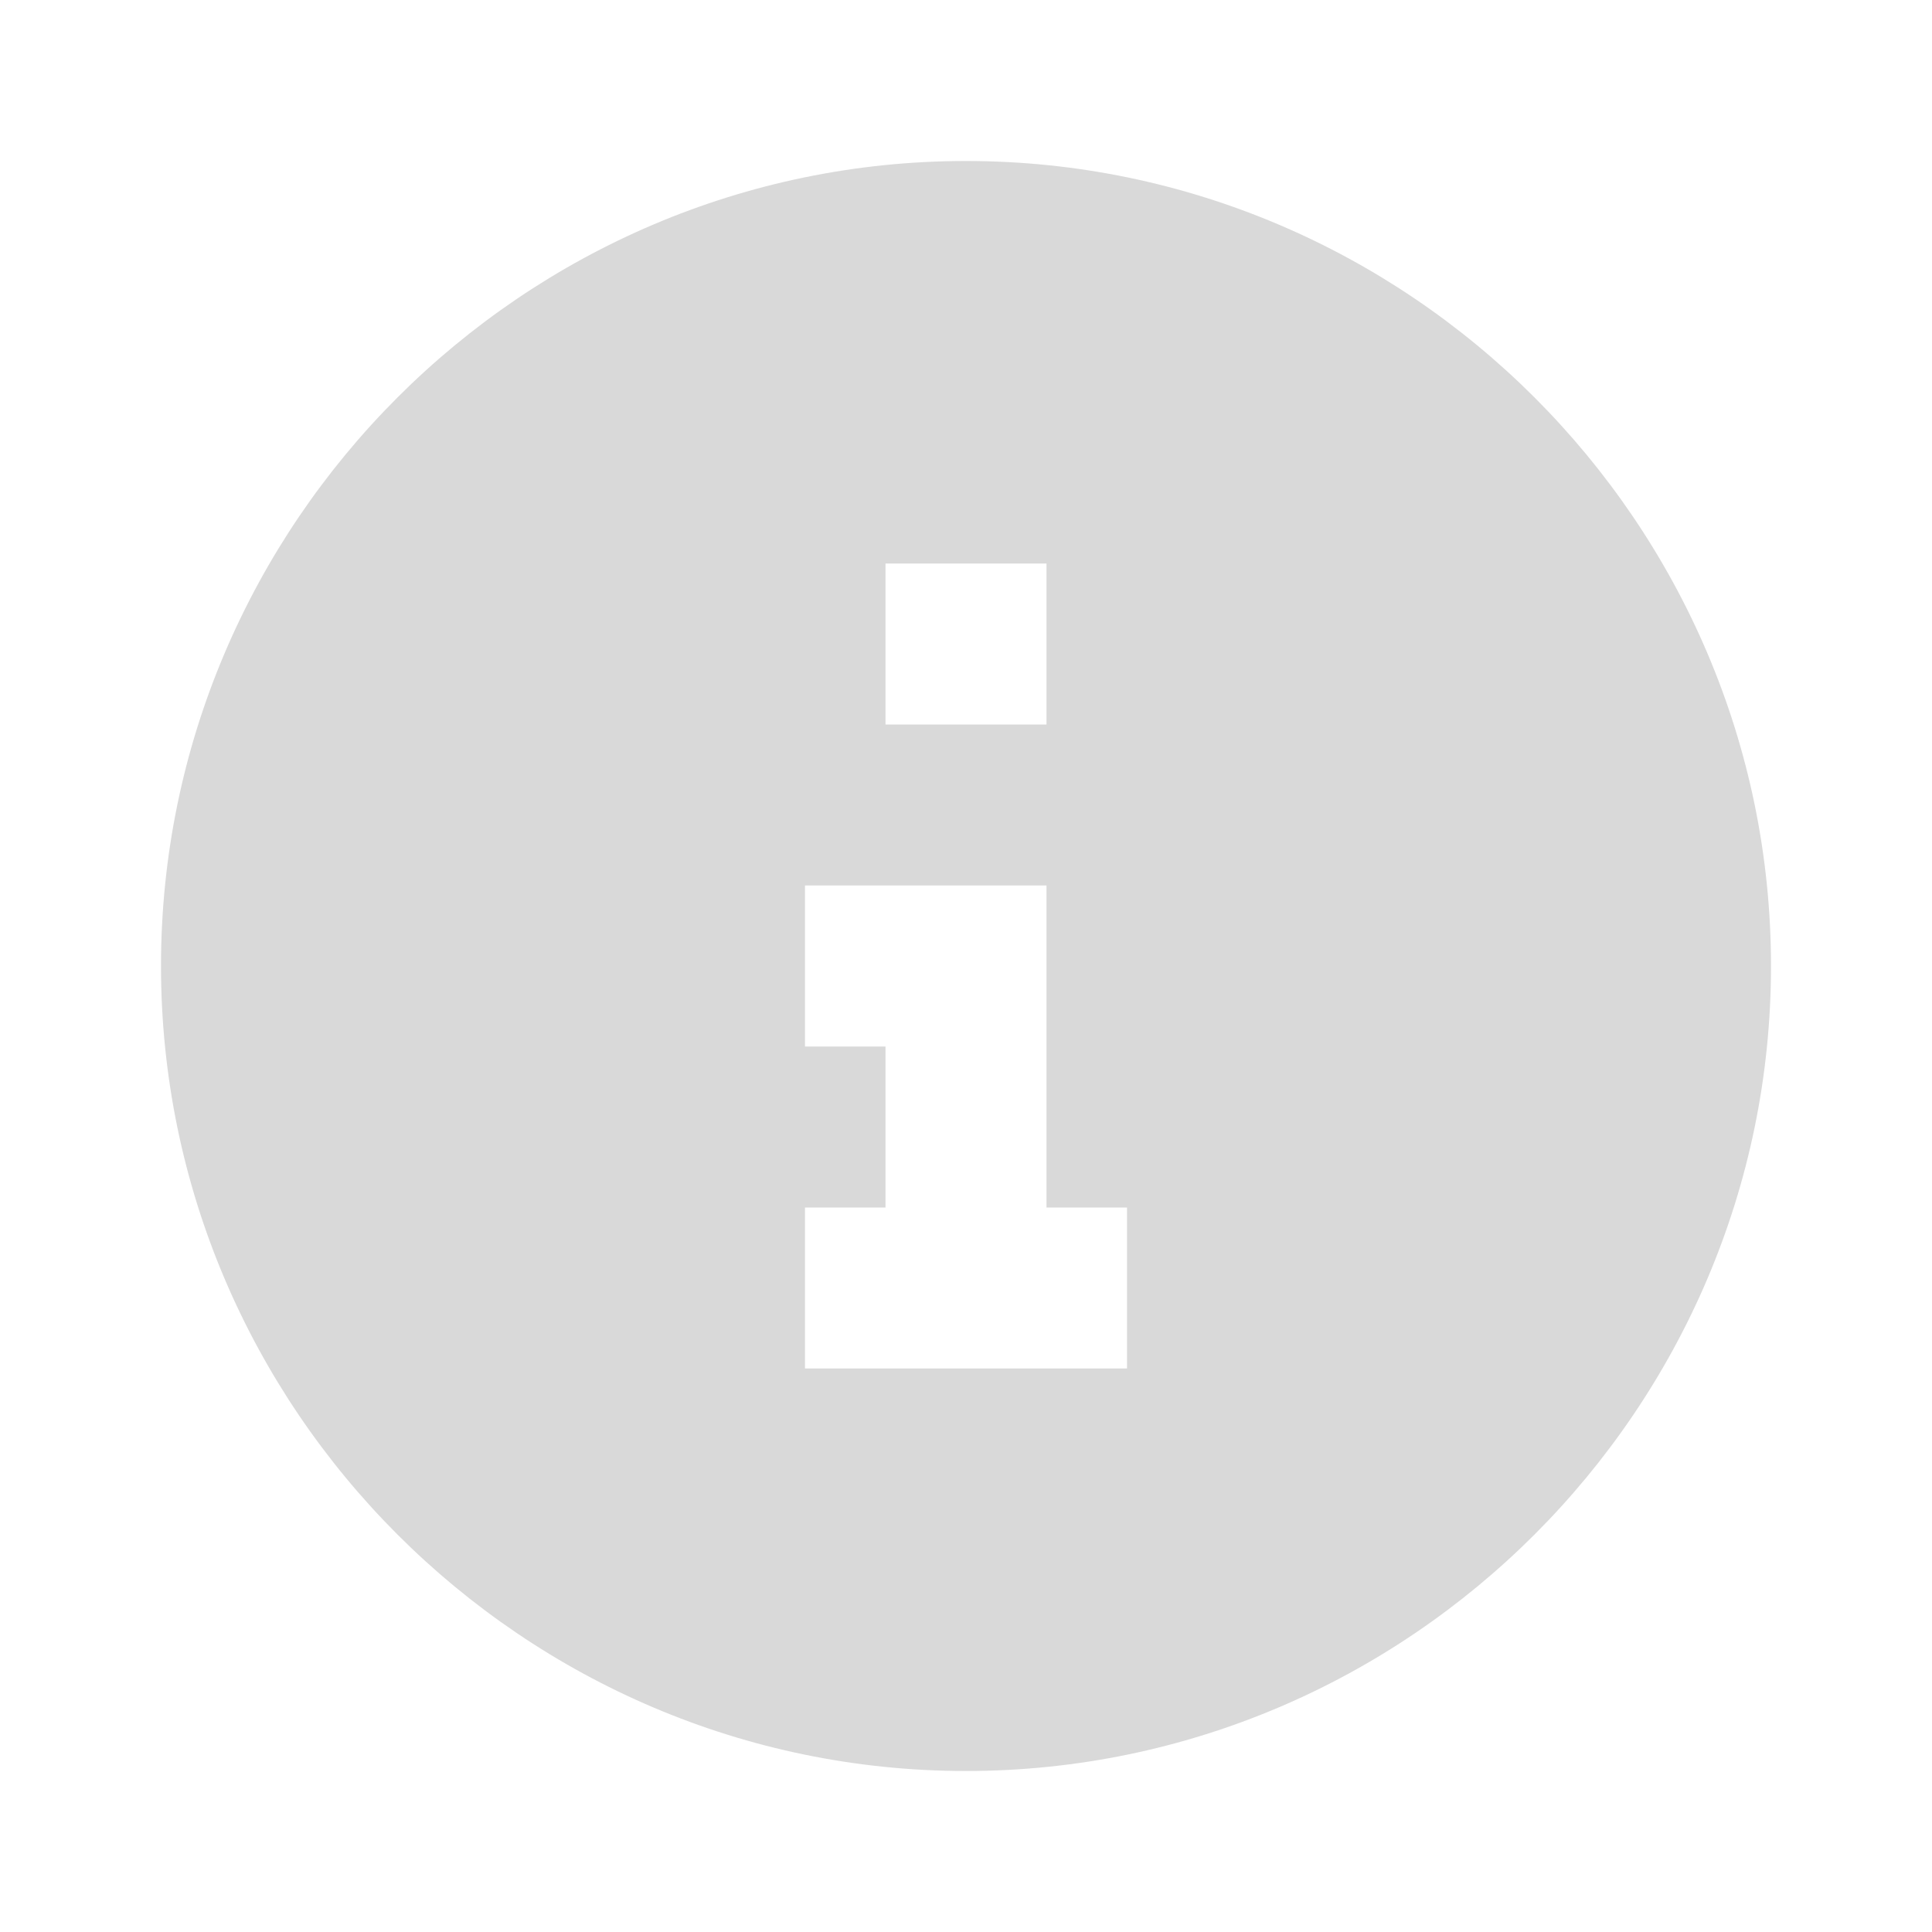 <svg viewBox="0 0 24 24" xmlns="http://www.w3.org/2000/svg" xmlns:xlink="http://www.w3.org/1999/xlink" overflow="hidden"><path d="M12 22C17.5 22 22 17.5 22 12 22 6.5 17.5 2 12 2 6.5 2 2 6.5 2 12 2 17.5 6.5 22 12 22M11 7 13 7 13 9 11 9 11 7M14 17 10 17 10 15 11 15 11 13 10 13 10 11 13 11 13 15 14 15 14 17Z" fill="#D9D9D9"/></svg>